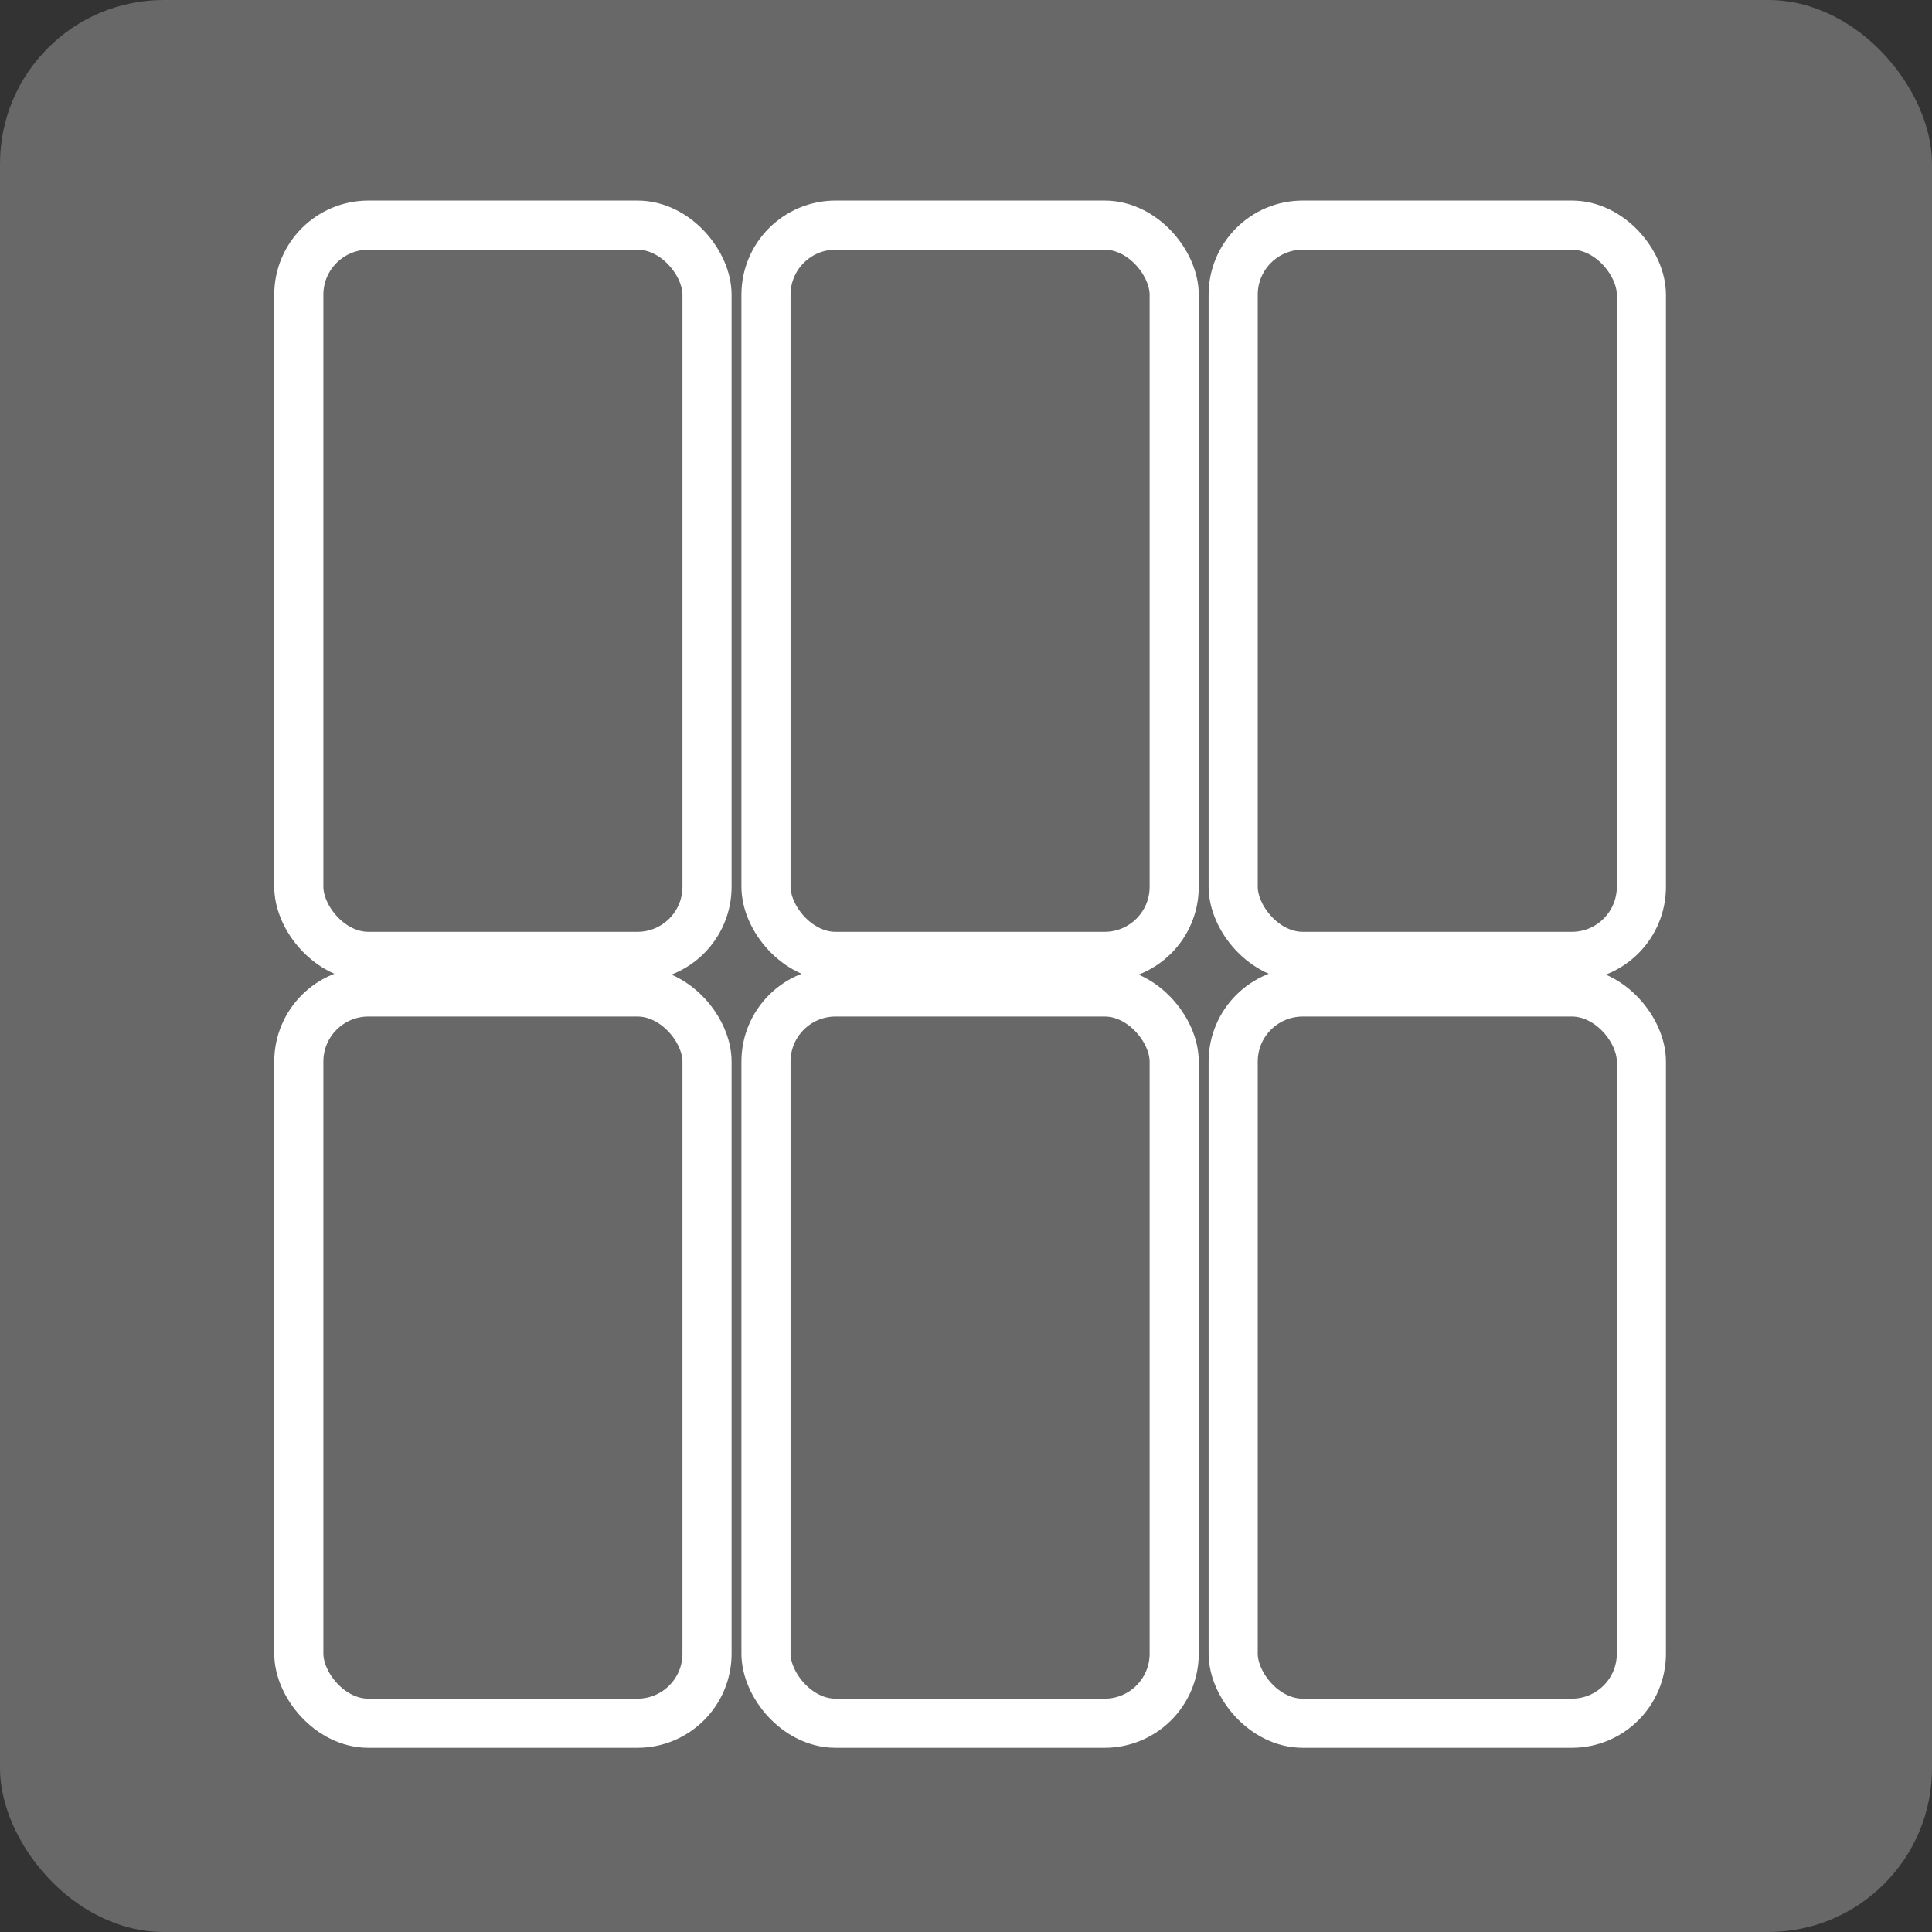 <svg width="236" height="236" viewBox="0 0 236 236" fill="none" xmlns="http://www.w3.org/2000/svg">
<rect x="0" y="0" width="236" height="236" fill="#333333" stroke="none"/>
<rect width="236" height="236" rx="20" fill="#686868"/>
<rect x="36.5" y="27.5" width="49.865" height="89.327" rx="8.5" stroke="white" stroke-width="6"/>
<rect x="36.5" y="121.173" width="49.865" height="89.327" rx="8.5" stroke="white" stroke-width="6"/>
<rect x="93.567" y="27.5" width="49.865" height="89.327" rx="8.5" stroke="white" stroke-width="6"/>
<rect x="93.567" y="121.173" width="49.865" height="89.327" rx="8.5" stroke="white" stroke-width="6"/>
<rect x="150.636" y="27.5" width="49.865" height="89.327" rx="8.5" stroke="white" stroke-width="6"/>
<rect x="150.636" y="121.173" width="49.865" height="89.327" rx="8.5" stroke="white" stroke-width="6"/>
</svg>
